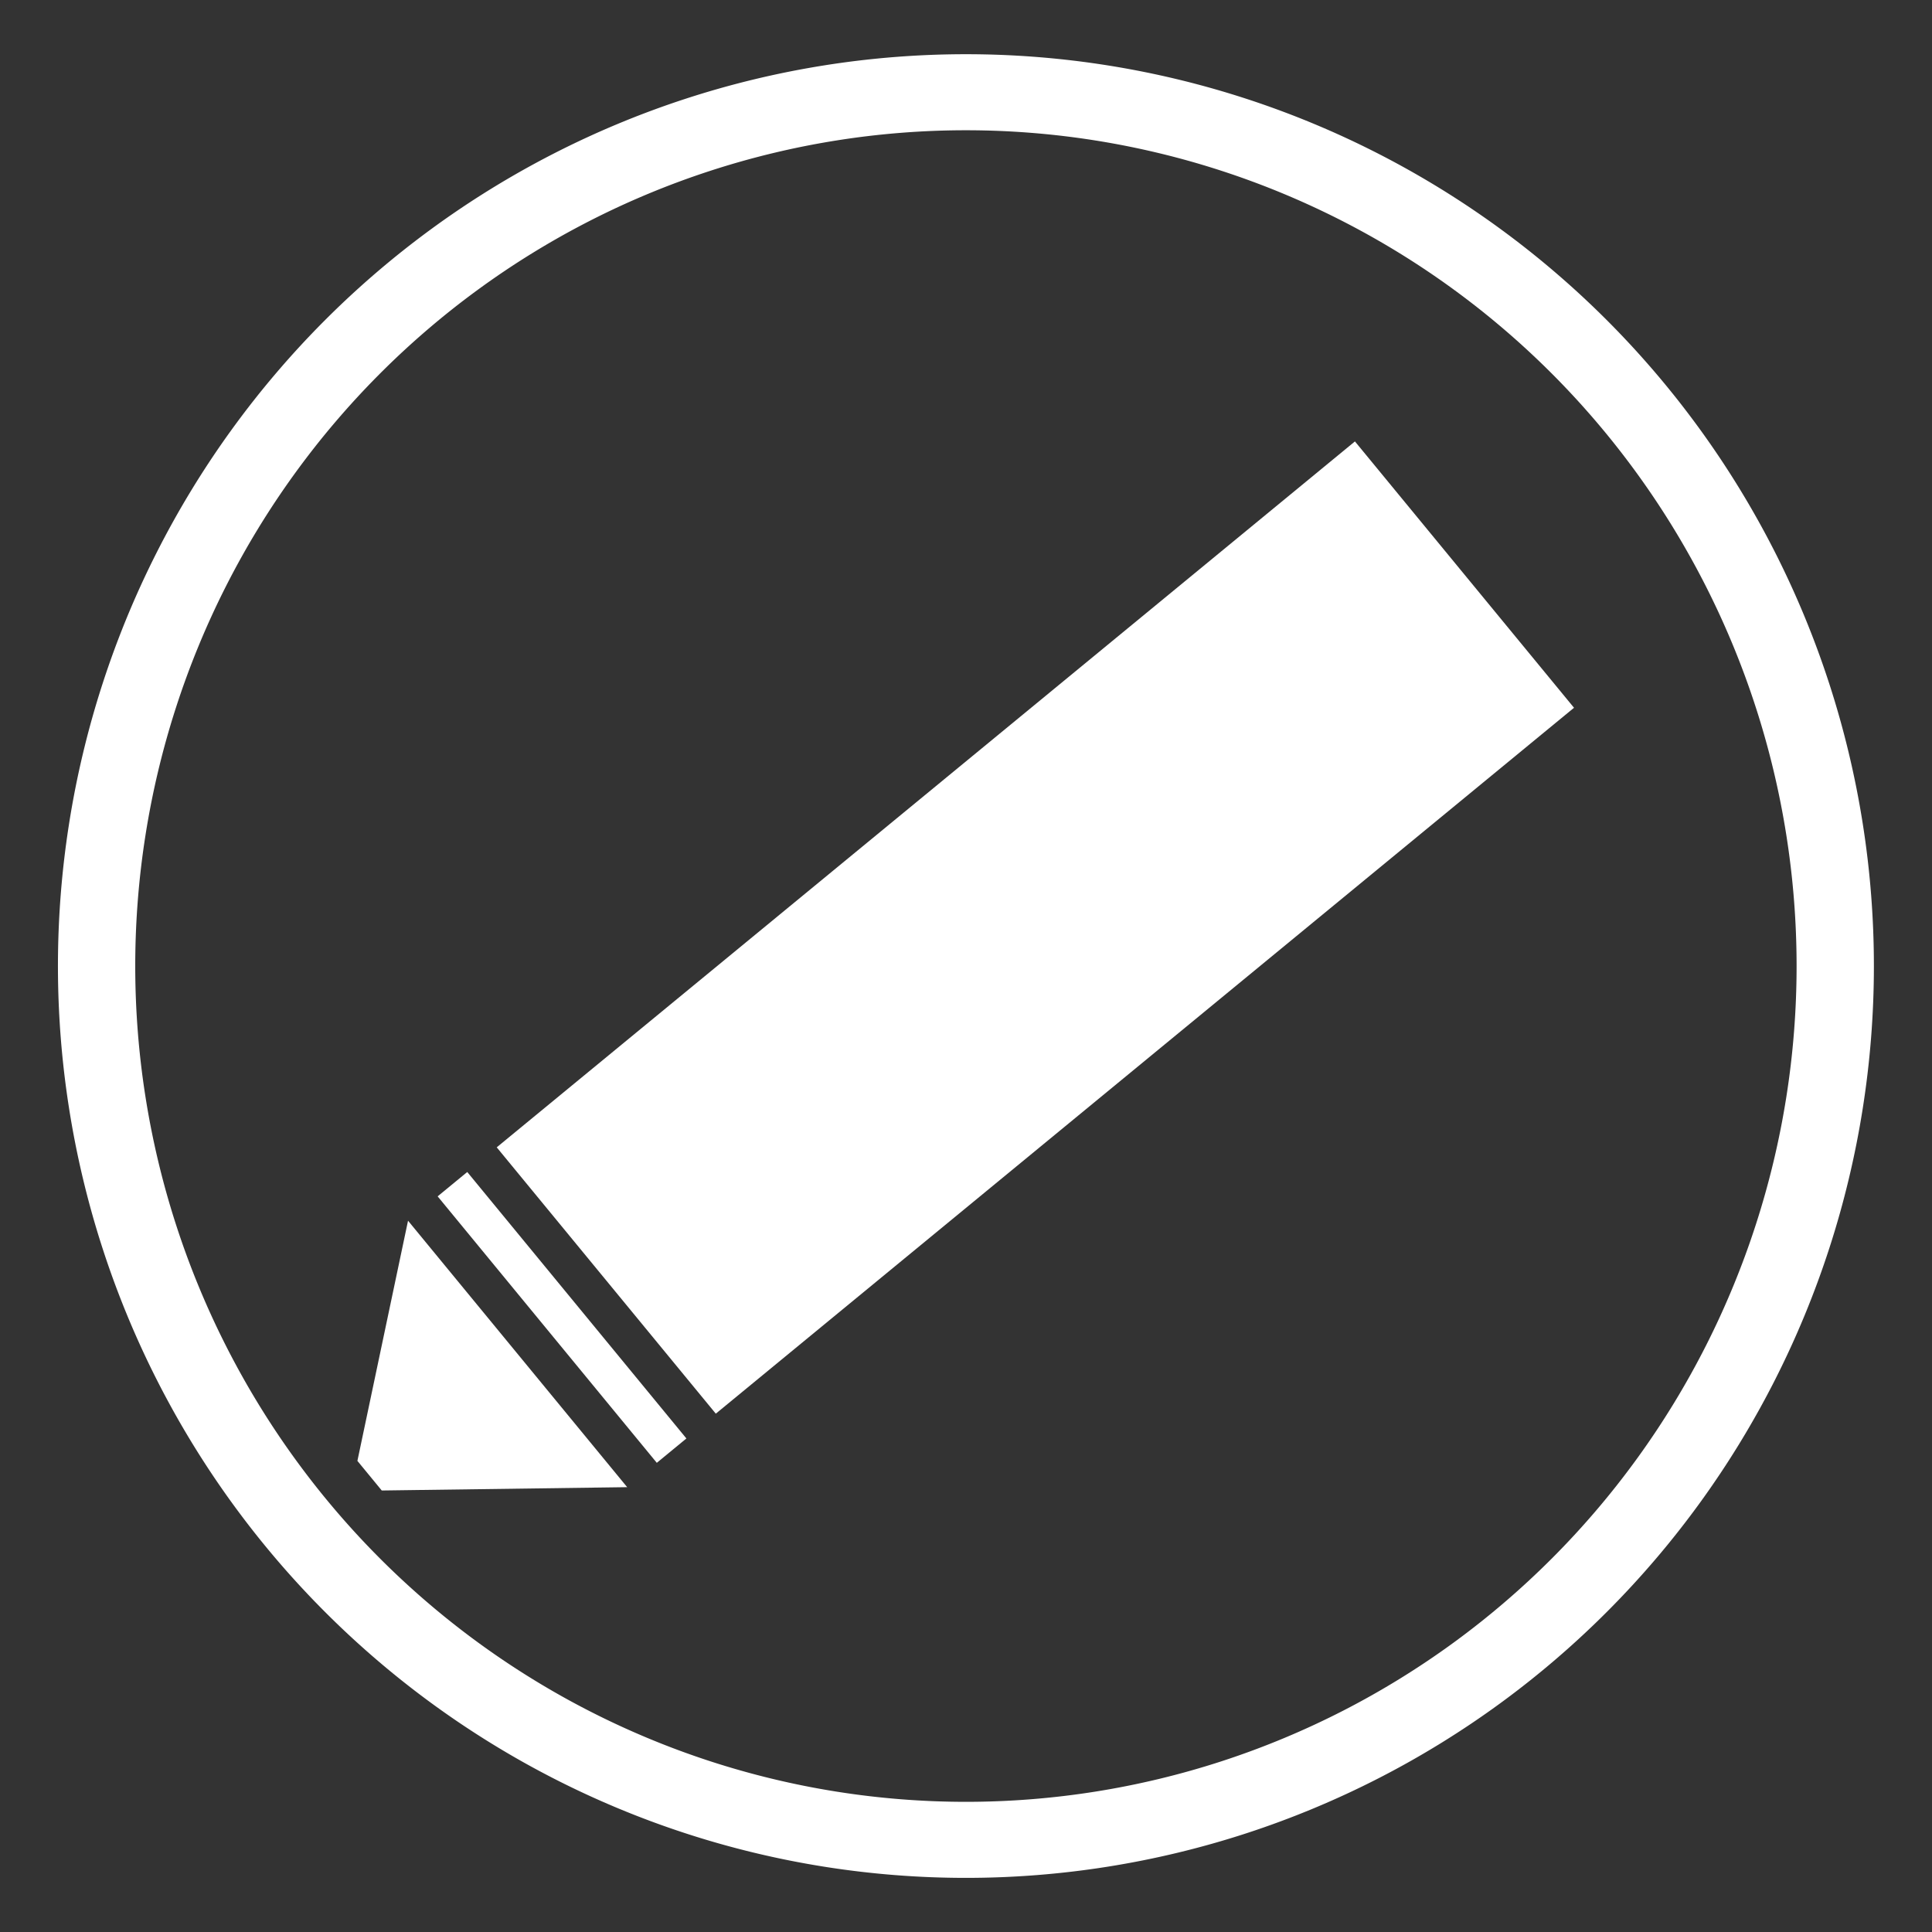 <?xml version="1.0" encoding="UTF-8" standalone="no"?>
<!-- Created with Inkscape (http://www.inkscape.org/) -->

<svg
   xmlns:dc="http://purl.org/dc/elements/1.1/"
   xmlns:cc="http://creativecommons.org/ns#"
   xmlns:rdf="http://www.w3.org/1999/02/22-rdf-syntax-ns#"
   xmlns:svg="http://www.w3.org/2000/svg"
   xmlns="http://www.w3.org/2000/svg"
   xmlns:sodipodi="http://sodipodi.sourceforge.net/DTD/sodipodi-0.dtd"
   xmlns:inkscape="http://www.inkscape.org/namespaces/inkscape"
   width="126"
   height="126"
   id="svg3778"
   version="1.1"
   inkscape:version="0.48.3.1 r9886"
   sodipodi:docname="edit_ico.svg">
  <rect width="100%" height="100%" fill="#333333" stroke="none"/>
  <defs
     id="defs3780" />
  <sodipodi:namedview
     id="base"
     pagecolor="#065318"
     bordercolor="#666666"
     borderopacity="1.0"
     inkscape:pageopacity="1"
     inkscape:pageshadow="2"
     inkscape:zoom="4.6349206"
     inkscape:cx="37.563395"
     inkscape:cy="45.739726"
     inkscape:current-layer="layer1"
     showgrid="true"
     inkscape:grid-bbox="true"
     inkscape:document-units="px"
     showguides="true"
     inkscape:guide-bbox="true"
     inkscape:window-width="1920"
     inkscape:window-height="1044"
     inkscape:window-x="0"
     inkscape:window-y="0"
     inkscape:window-maximized="1"
     fit-margin-top="0"
     fit-margin-left="0"
     fit-margin-right="0"
     fit-margin-bottom="0"
     inkscape:snap-grids="false"
     inkscape:snap-page="true">
    <inkscape:grid
       type="xygrid"
       id="grid3786"
       empspacing="5"
       visible="true"
       enabled="true"
       snapvisiblegridlinesonly="true"
       originx="5.246px"
       originy="70.014px" />
  </sodipodi:namedview>
  <g
     id="layer1"
     inkscape:label="Layer 1"
     inkscape:groupmode="layer"
     transform="translate(5.246,23.986)">
    <path
       sodipodi:type="arc"
       style="fill:none;stroke:#ffffff;stroke-width:5.113;stroke-miterlimit:4;stroke-opacity:1;stroke-dasharray:none"
       id="path3108"
       sodipodi:cx="60.246048"
       sodipodi:cy="72.236053"
       sodipodi:rx="57.5"
       sodipodi:ry="58.75"
       d="m 117.746,72.236 a 57.5,58.75 0 1 1 -115,0 57.5,58.75 0 1 1 115,0 z"
       transform="matrix(0.986,0,0,0.97,-1.654,-31.052)" />
    <rect
       style="fill:#ffffff;fill-opacity:1;stroke:none"
       id="rect4397"
       width="22.5"
       height="72.5"
       x="56.533"
       y="-11.333"
       transform="matrix(0.635,0.772,0.772,-0.635,0,0)" />
    <path
       style="fill:#ffffff;stroke:none"
       d="M 25.227,52.449 39.519,69.827 37.589,71.415 23.296,54.037 z"
       id="path4399"
       inkscape:connector-curvature="0" />
    <path
       style="fill:#ffffff;stroke:none"
       d="m 21.365,55.625 14.292,17.378 -16.006,0.217 -1.588,-1.931 3.302,-15.664"
       id="path4401"
       inkscape:connector-curvature="0" />
  </g>
</svg>
